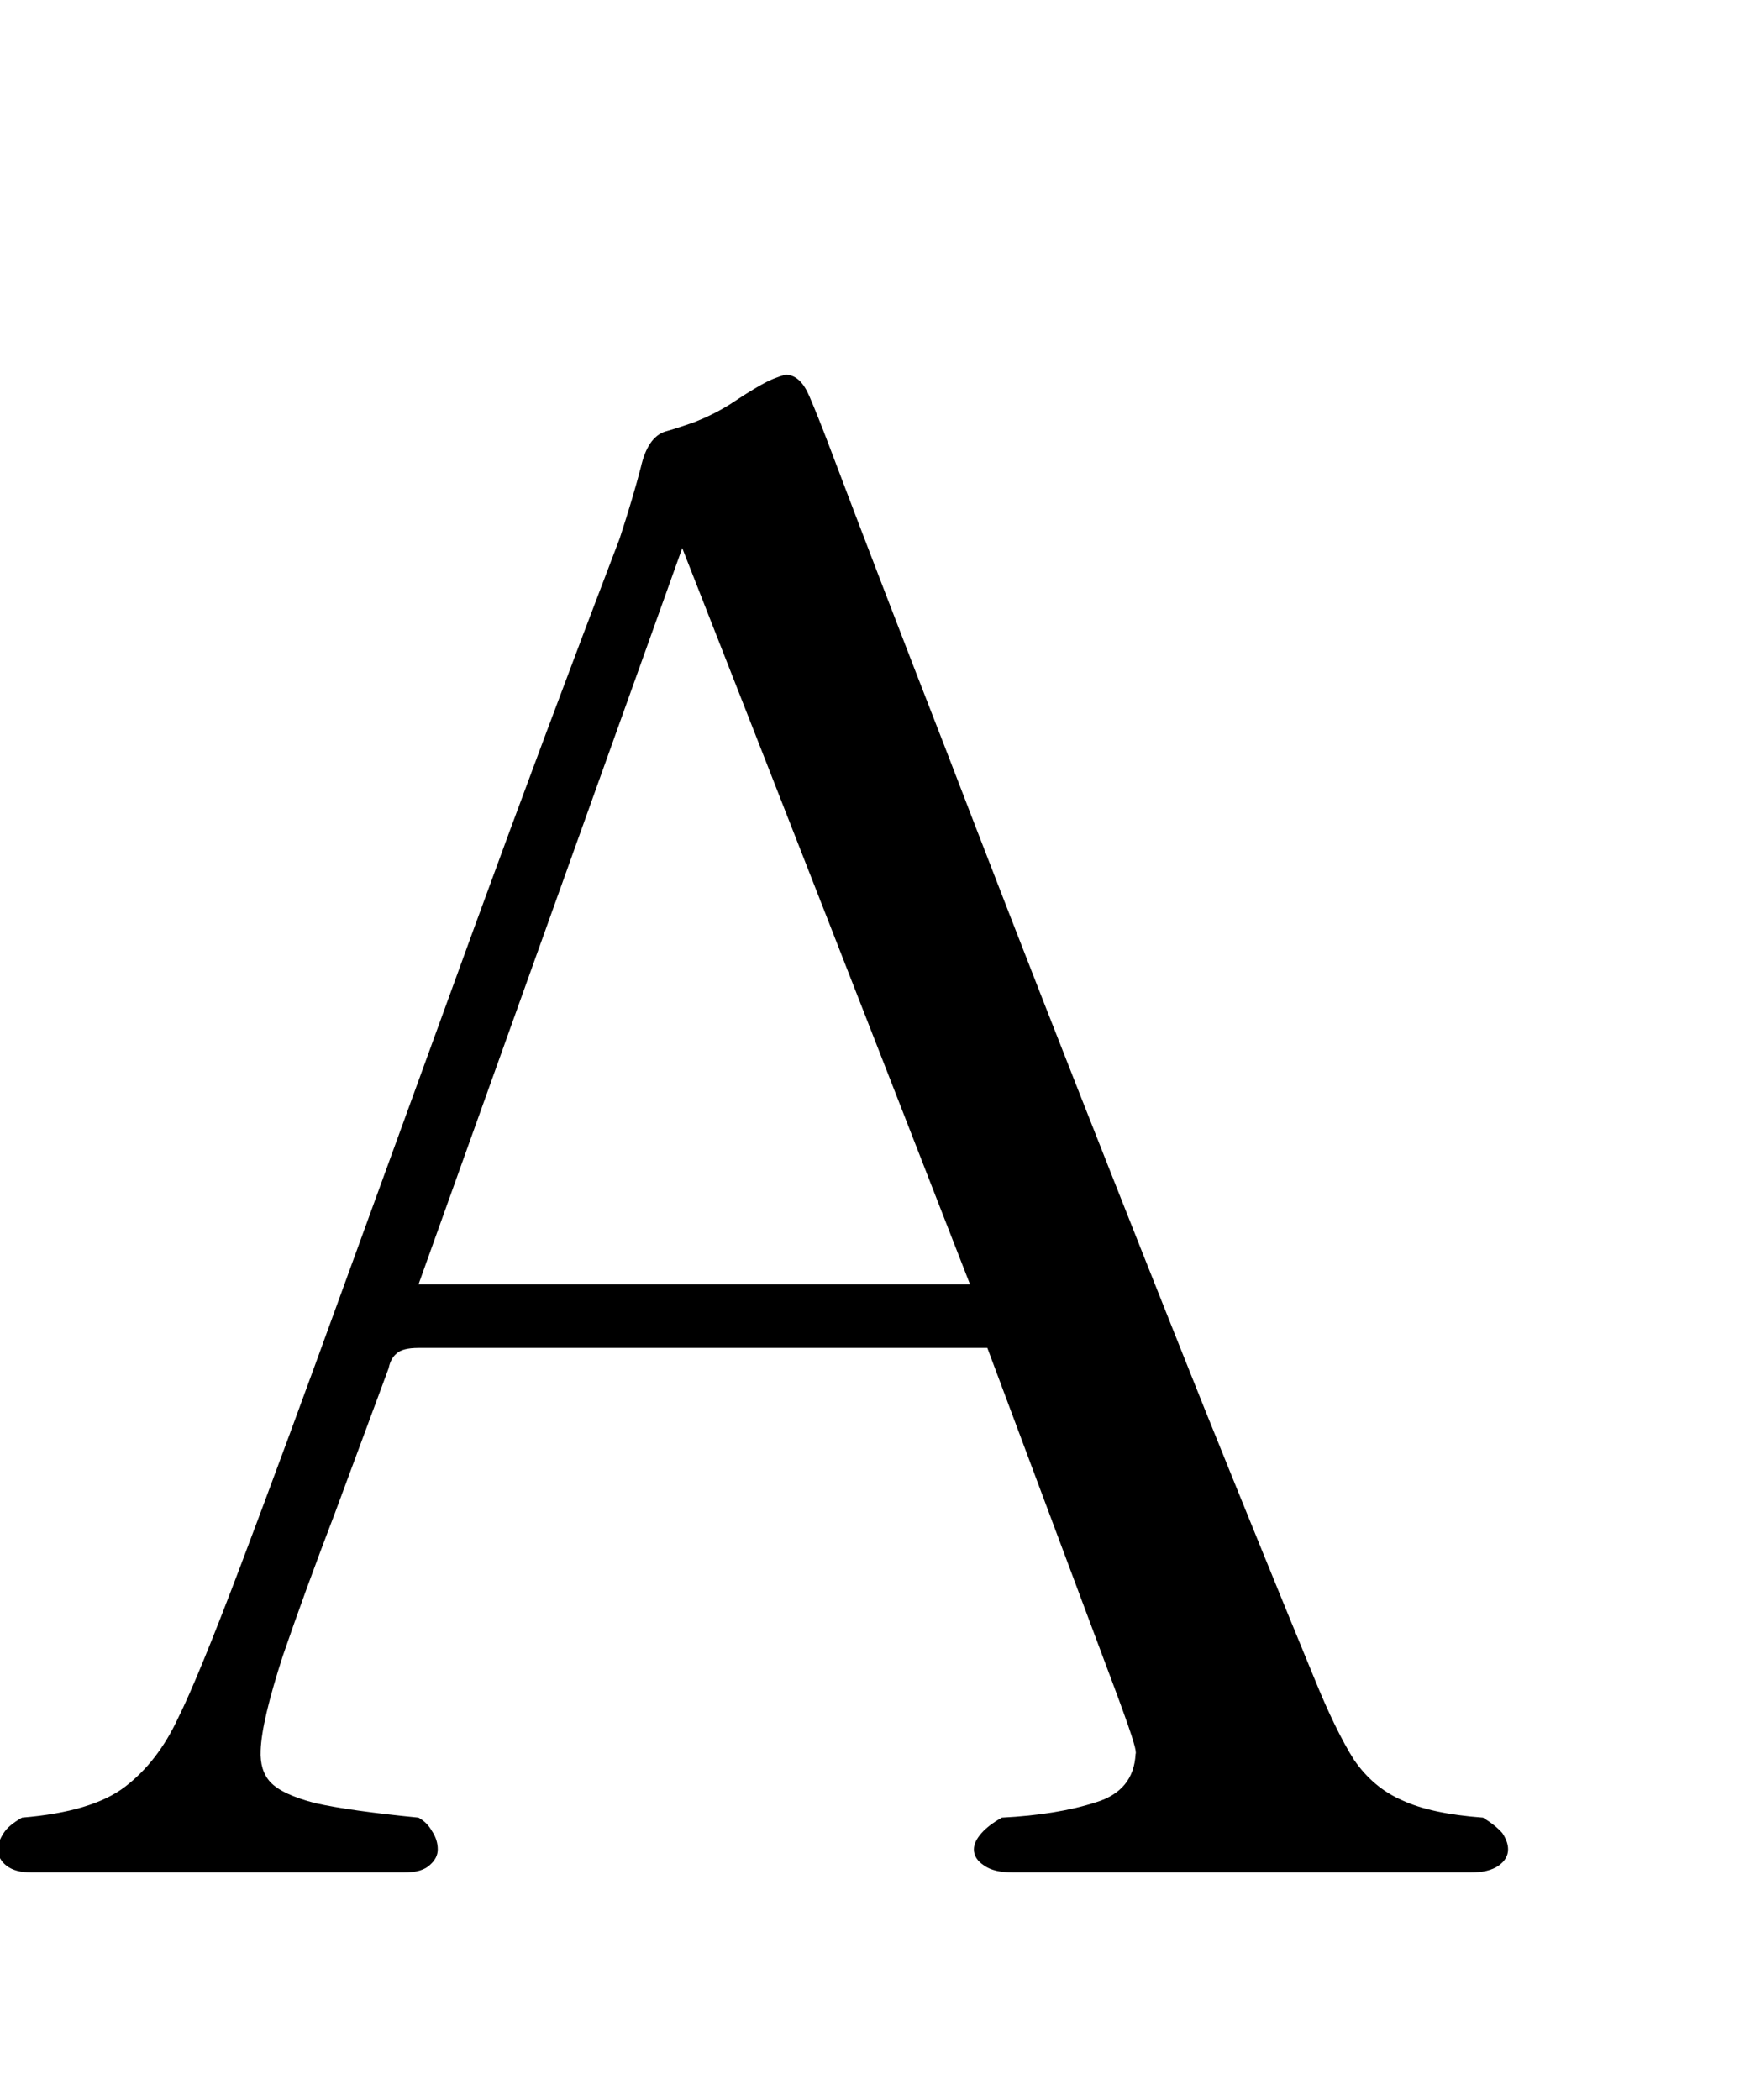 <?xml version="1.0" encoding="utf-8"?>
<svg version="1.1" id="Layer_1"
xmlns="http://www.w3.org/2000/svg"
xmlns:xlink="http://www.w3.org/1999/xlink"
xmlns:author="http://www.sothink.com"
width="10px" height="12px"
xml:space="preserve">
<g id="PathID_351" transform="matrix(0.011, 0, 0, 0.011, -0.1, 10.7)">
<path style="fill:#000000;fill-opacity:1" d="M792.5 -12q0 -4 -3 -8.5q-3.5 -4 -10 -8q-27 -2 -42 -9q-15 -6.5 -25 -21q-9.5 -15 -20.5 -42q-24.5 -59.5 -57 -140q-32 -80 -67 -169q-35 -89 -68 -175q-33.5 -86 -60.5 -157.5q-5.5 -14.5 -10 -25q-4.5 -10.5 -11.5 -11q-0.5 -0.5 -7 2q-6.5 2.5 -23 13.5q-8 5 -18 9q-10 3.5 -15.5 5q-9 3 -12.5 18.5q-4 15.5 -11 37q-39 102 -75.5 202l-67.5 185.5q-31 85.5 -53.5 145q-22.5 59.5 -33 80.5q-10.5 22.5 -27.5 35.5q-17 13 -53.5 16q-7 4 -9.5 8q-3 4.5 -3 8.5q0 5 4.5 8.5q4.5 3.5 13 3.5l193.5 0q9.5 0 13.5 -4q4 -3.5 4 -8q0 -5 -3 -9.5q-2.5 -4.5 -7 -7q-35.5 -3.5 -53.5 -7.5q-17.5 -4.5 -23.5 -11q-5.5 -6 -5 -16.5q0.5 -15 11.5 -49q11.5 -33.5 27 -74l28 -75.5q1 -5 4 -7.5q3 -3 11.5 -3l295.5 0l44.5 119l23 61.5q7 19 8.5 24.5q1.5 5 1 6q-1 19 -20.5 25q-20 6.5 -49 8q-7 4 -10.5 8q-4 4.5 -4 8.5q0 5 5.5 8.5q5 3.5 15 3.5l237.5 0q9.5 0 14.5 -3.5q5 -3.5 5 -8.5M513 -305.5l-286.5 0l137 -382.5q75 191 149.5 382.5" />
</g>
</svg>
